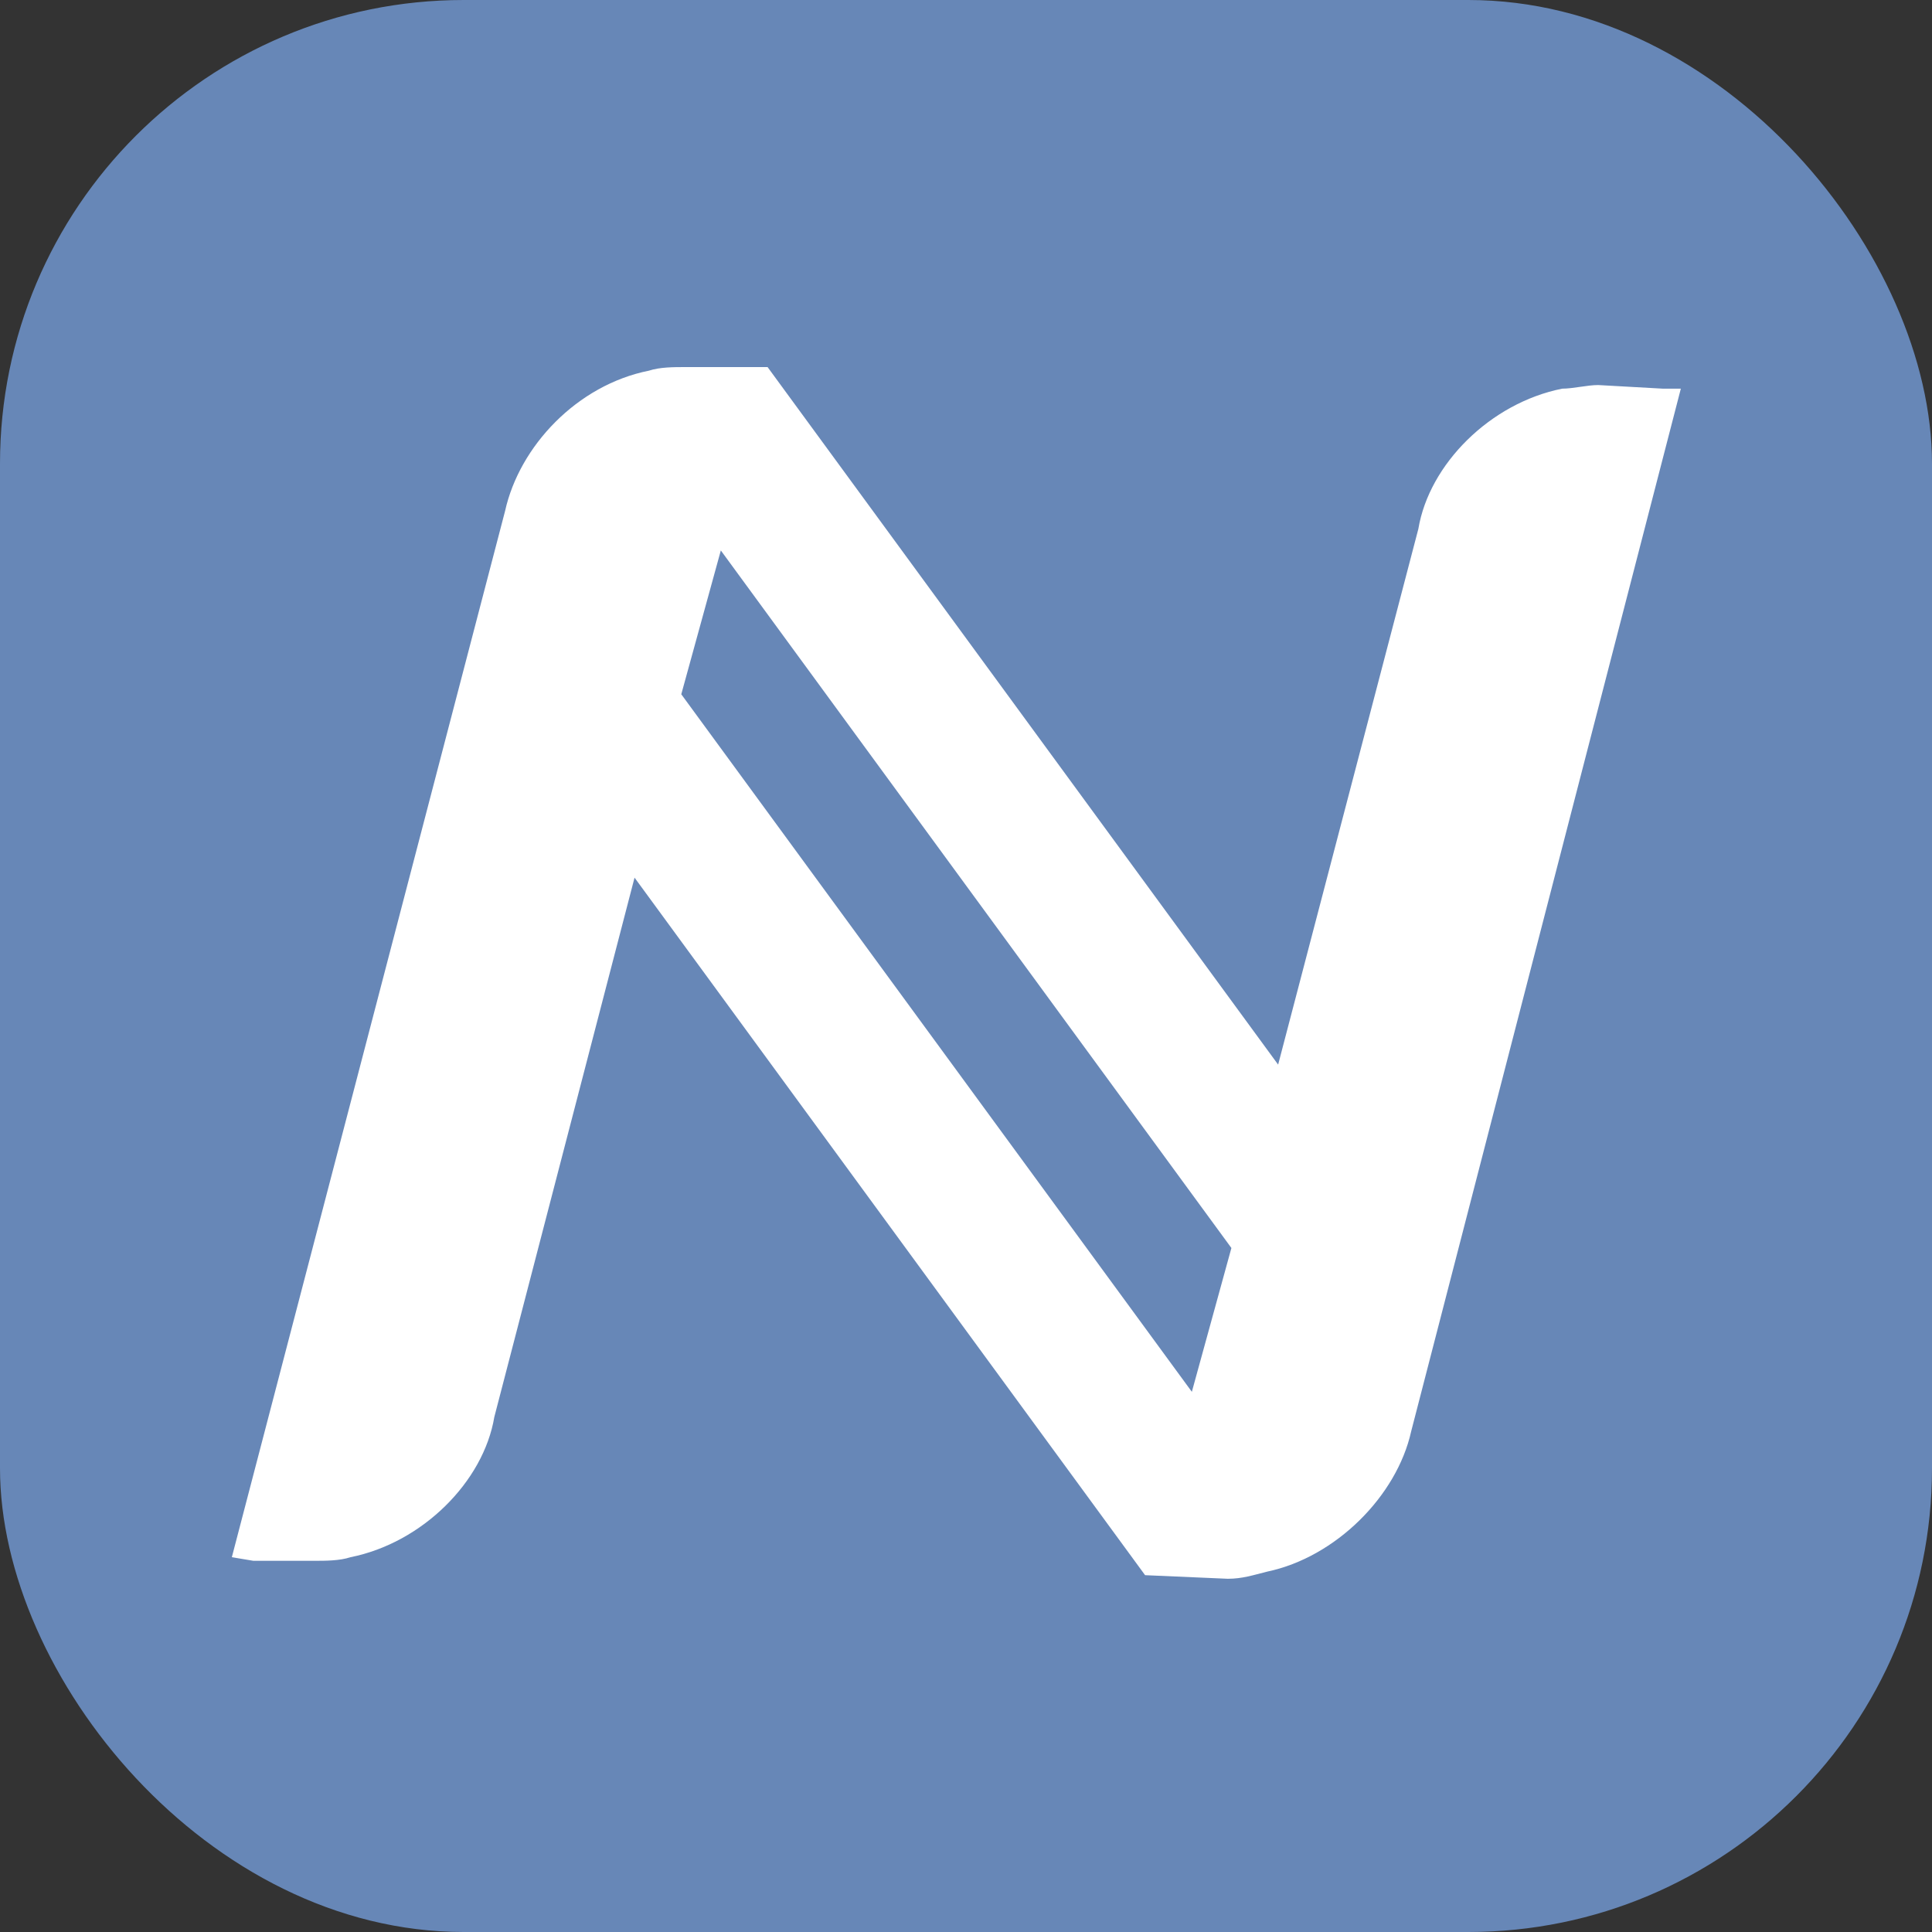 <svg width="100" height="100" viewBox="0 0 100 100" fill="none" xmlns="http://www.w3.org/2000/svg">
<rect x="0" y="0" width="100" height="100" fill="#333333" stroke="none"/>
<rect width="100" height="100" rx="24" fill="#6787B7"/>
<path fill-rule="evenodd" clip-rule="evenodd" d="M86.07 20.117L82.72 19.93C82.161 19.93 81.417 20.117 80.859 20.117C77.136 20.861 73.973 24.025 73.414 27.375L66.156 55.104L39.73 19H35.449C34.891 19 34.146 19 33.588 19.186C29.866 19.931 26.888 23.094 26.144 26.444L12 80.601L13.117 80.787H16.28C16.839 80.787 17.583 80.787 18.141 80.601C21.863 79.856 25.027 76.692 25.586 73.343L32.844 45.427L59.27 81.531L63.551 81.717C64.295 81.717 64.854 81.531 65.598 81.345C69.134 80.6 72.298 77.437 73.042 74.087L87 20.117H86.07ZM35.263 35.935L37.31 28.491L63.737 64.596L61.69 72.04L35.263 35.935Z" fill="white"/>
</svg>
